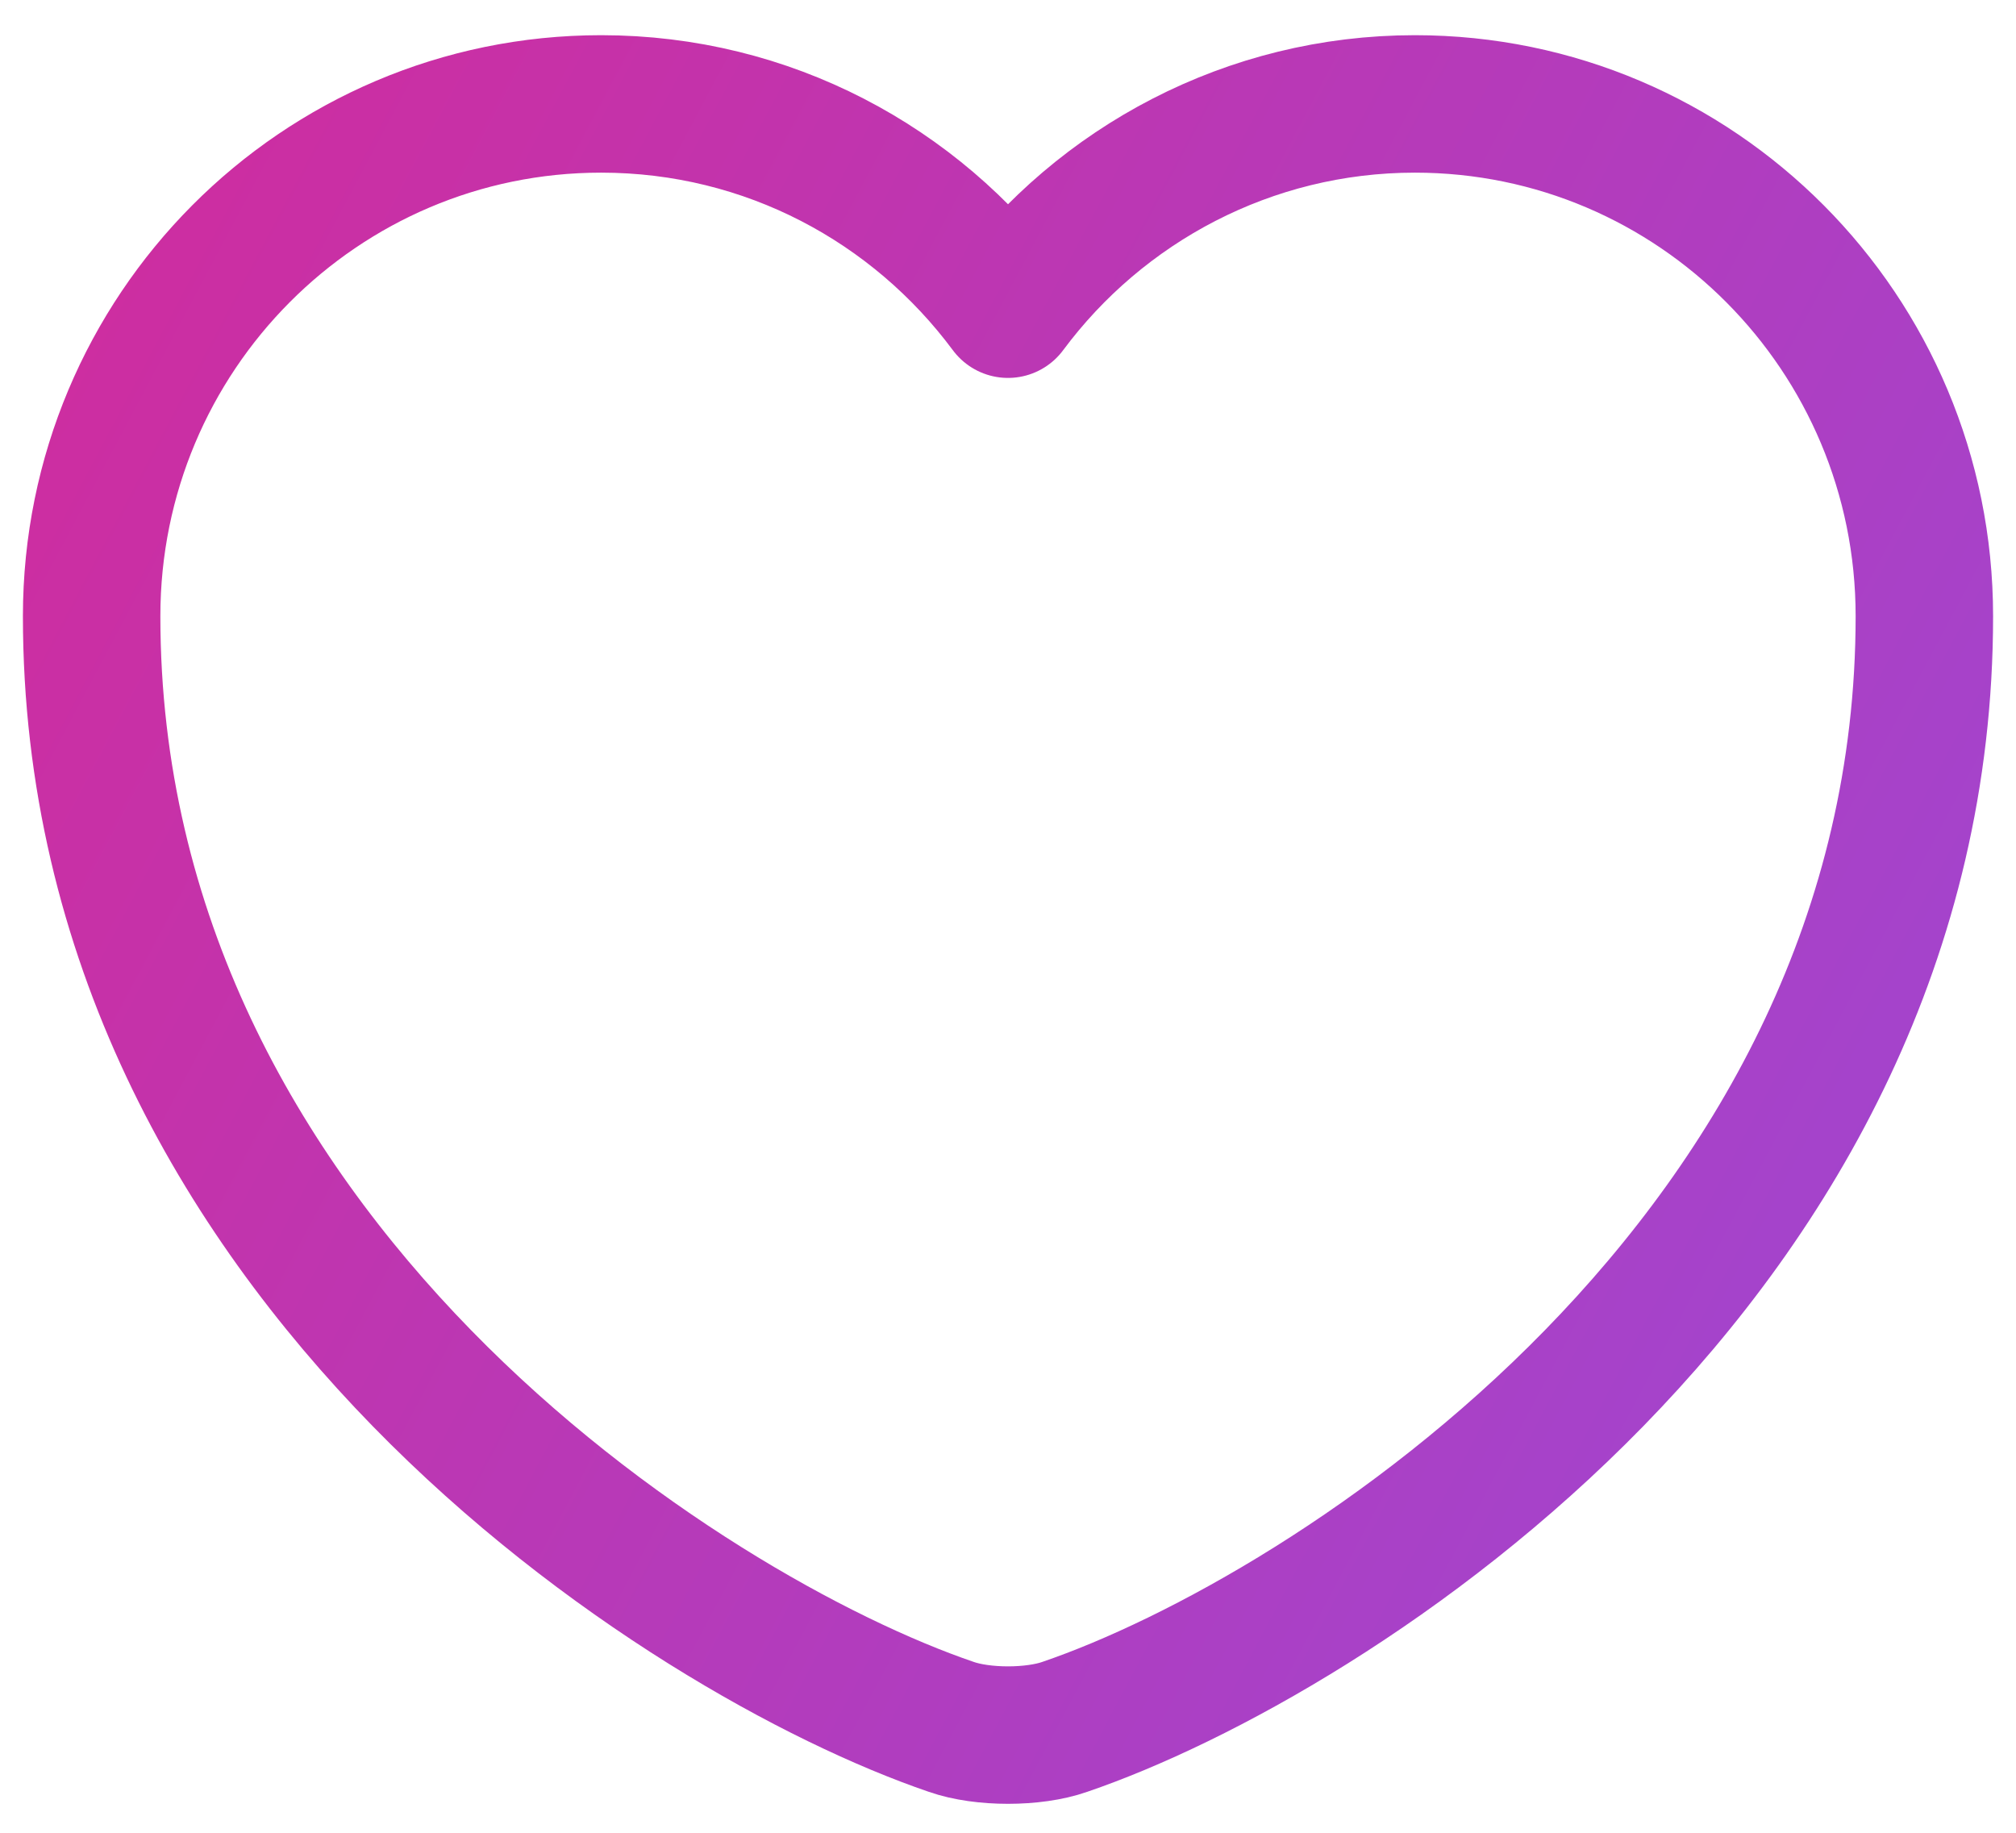 <svg width="22" height="20" viewBox="0 0 22 20" fill="none" xmlns="http://www.w3.org/2000/svg">
<path d="M11.62 18.844C11.28 18.964 10.72 18.964 10.38 18.844C7.48 17.854 1 13.724 1 6.724C1 3.634 3.49 1.134 6.56 1.134C8.38 1.134 9.99 2.014 11 3.374C12.01 2.014 13.63 1.134 15.44 1.134C18.51 1.134 21 3.634 21 6.724C21 13.724 14.52 17.854 11.62 18.844Z" stroke="url(#paint0_linear_922_5852)" stroke-width="1.5" stroke-linecap="round" stroke-linejoin="round"/>
<defs>
<linearGradient id="paint0_linear_922_5852" x1="-8.34" y1="3.115" x2="37.431" y2="27.431" gradientUnits="userSpaceOnUse">
<stop stop-color="#DD2590"/>
<stop offset="1" stop-color="#7A5AF8"/>
</linearGradient>
</defs>
</svg>
